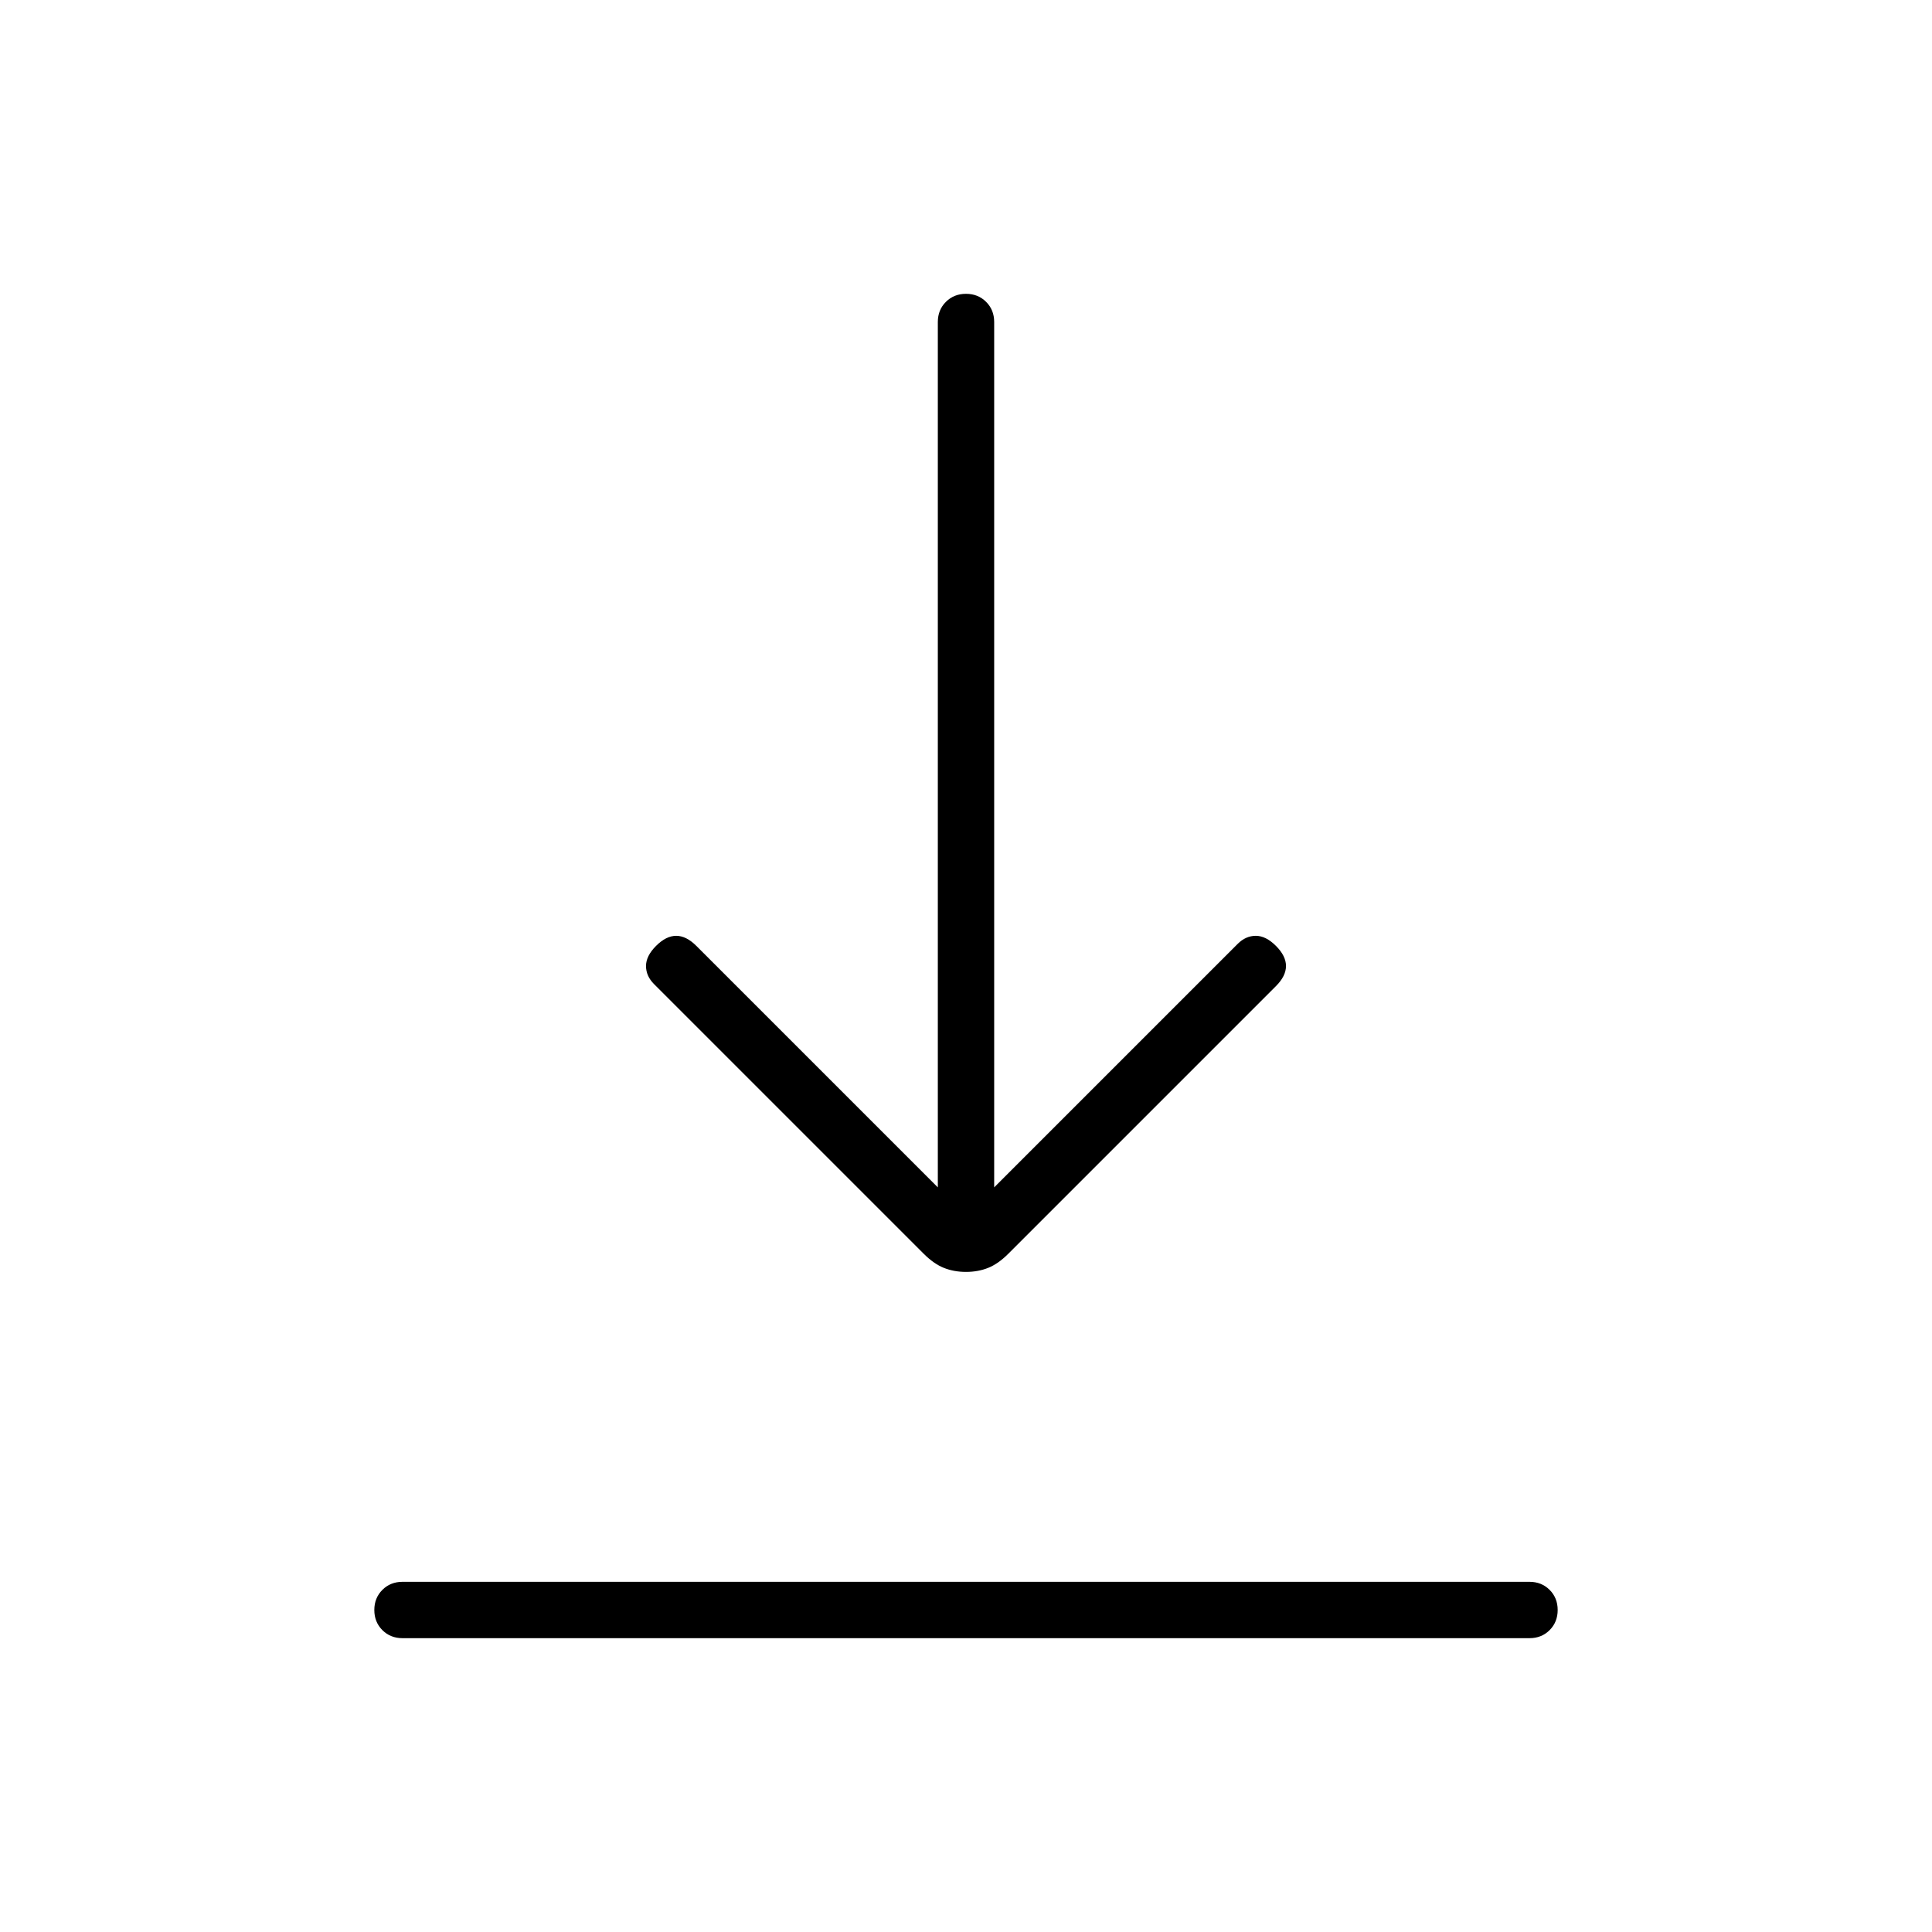 <svg xmlns="http://www.w3.org/2000/svg" height="24" width="24"><path d="M5 20.35q-.15 0-.25-.1t-.1-.25q0-.15.1-.25t.25-.1h14q.15 0 .25.1t.1.25q0 .15-.1.25t-.25.1Zm7-4.55q-.15 0-.275-.05-.125-.05-.25-.175l-3.35-3.35q-.1-.1-.1-.225t.125-.25q.125-.125.25-.125t.25.125l3 3V4q0-.15.1-.25t.25-.1q.15 0 .25.1t.1.25v10.75l3.025-3.025q.1-.1.225-.1t.25.125q.125.125.125.25t-.125.25l-3.325 3.325q-.125.125-.25.175-.125.05-.275.05Z"/></svg>